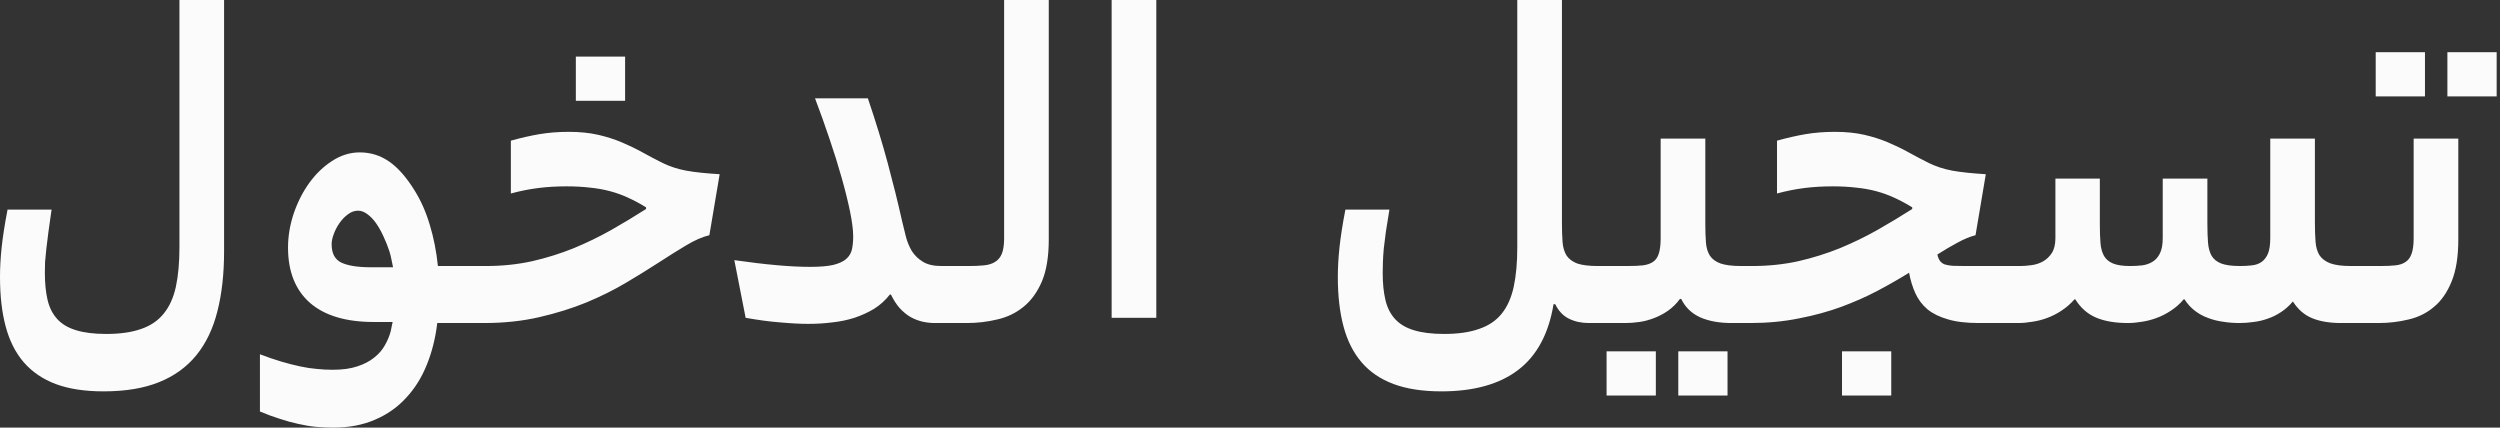 <svg width="152" height="26" viewBox="0 0 152 26" fill="none" xmlns="http://www.w3.org/2000/svg">
<rect x="0" y="0" width="152" height="26" fill="#333333" stroke="none"/>
<path d="M6.296 23.795C5.157 23.795 4.189 23.647 3.39 23.35C2.6 23.052 1.95 22.61 1.441 22.023C0.939 21.437 0.573 20.711 0.344 19.845C0.114 18.986 0 17.988 0 16.849C0 16.272 0.034 15.663 0.102 15.027C0.17 14.389 0.289 13.628 0.459 12.745H3.135C3.059 13.255 2.995 13.706 2.945 14.096C2.893 14.479 2.851 14.823 2.817 15.128C2.783 15.425 2.757 15.694 2.74 15.931C2.732 16.161 2.728 16.382 2.728 16.594C2.728 17.224 2.783 17.771 2.893 18.239C3.004 18.705 3.2 19.092 3.48 19.398C3.76 19.704 4.138 19.929 4.614 20.074C5.098 20.226 5.714 20.304 6.462 20.304C7.312 20.304 8.021 20.201 8.591 19.997C9.16 19.802 9.614 19.491 9.954 19.067C10.302 18.642 10.548 18.098 10.693 17.435C10.838 16.764 10.91 15.962 10.91 15.027V0H13.624V15.282C13.624 16.649 13.489 17.865 13.217 18.926C12.954 19.98 12.528 20.868 11.943 21.591C11.357 22.313 10.6 22.861 9.674 23.234C8.747 23.609 7.622 23.795 6.296 23.795ZM15.804 21.54C16.272 21.718 16.705 21.867 17.104 21.985C17.512 22.105 17.894 22.202 18.252 22.278C18.608 22.355 18.948 22.406 19.271 22.432C19.594 22.466 19.912 22.482 20.226 22.482C20.813 22.482 21.311 22.415 21.718 22.278C22.135 22.143 22.478 21.964 22.75 21.743C23.03 21.522 23.247 21.271 23.401 20.991C23.561 20.711 23.681 20.426 23.757 20.137C23.774 20.078 23.791 19.994 23.808 19.883C23.834 19.781 23.855 19.678 23.872 19.577H22.725C21.034 19.577 19.742 19.19 18.85 18.417C17.959 17.635 17.512 16.514 17.512 15.052C17.512 14.364 17.627 13.676 17.856 12.987C18.094 12.29 18.408 11.671 18.8 11.127C19.198 10.575 19.662 10.128 20.188 9.788C20.724 9.44 21.285 9.265 21.871 9.265C22.533 9.265 23.133 9.453 23.668 9.827C24.203 10.2 24.717 10.786 25.21 11.585C25.592 12.197 25.899 12.889 26.128 13.663C26.366 14.436 26.531 15.273 26.625 16.174H28.881V19.64H26.586C26.476 20.558 26.264 21.404 25.95 22.177C25.636 22.958 25.215 23.63 24.688 24.191C24.17 24.76 23.54 25.202 22.802 25.516C22.063 25.839 21.212 26 20.253 26C19.895 26 19.543 25.983 19.194 25.95C18.846 25.916 18.49 25.855 18.124 25.771C17.767 25.695 17.397 25.592 17.015 25.465C16.632 25.346 16.229 25.198 15.804 25.019V21.54ZM23.668 15.256C23.567 14.951 23.447 14.652 23.311 14.364C23.175 14.066 23.026 13.803 22.865 13.573C22.704 13.344 22.529 13.162 22.343 13.026C22.156 12.882 21.964 12.809 21.769 12.809C21.549 12.809 21.34 12.886 21.145 13.038C20.949 13.183 20.78 13.361 20.635 13.573C20.49 13.778 20.376 13.999 20.291 14.237C20.205 14.466 20.163 14.67 20.163 14.848C20.163 15.409 20.363 15.783 20.762 15.97C21.161 16.156 21.756 16.25 22.547 16.25H23.898C23.864 16.097 23.829 15.931 23.795 15.753C23.761 15.575 23.719 15.409 23.668 15.256ZM39.281 12.605C38.908 12.376 38.542 12.18 38.185 12.019C37.837 11.857 37.471 11.726 37.089 11.624C36.707 11.521 36.298 11.45 35.866 11.407C35.44 11.356 34.964 11.33 34.438 11.33C33.826 11.33 33.252 11.365 32.717 11.433C32.182 11.5 31.63 11.611 31.06 11.764V8.552C31.672 8.382 32.25 8.25 32.794 8.157C33.346 8.064 33.941 8.016 34.578 8.016C35.249 8.016 35.844 8.077 36.363 8.195C36.881 8.314 37.361 8.467 37.802 8.654C38.244 8.841 38.665 9.044 39.064 9.265C39.464 9.486 39.876 9.703 40.301 9.916C40.513 10.017 40.734 10.107 40.964 10.183C41.193 10.26 41.444 10.323 41.716 10.375C41.996 10.426 42.302 10.468 42.633 10.502C42.965 10.536 43.338 10.566 43.755 10.592L43.13 14.3C42.706 14.402 42.238 14.606 41.728 14.912C41.227 15.21 40.671 15.558 40.058 15.957C39.455 16.348 38.788 16.76 38.057 17.194C37.327 17.627 36.524 18.026 35.649 18.391C34.773 18.749 33.818 19.046 32.781 19.284C31.753 19.522 30.635 19.64 29.428 19.64H28.881C28.583 19.64 28.362 19.487 28.218 19.181C28.065 18.867 27.989 18.442 27.989 17.907C27.989 17.372 28.065 16.951 28.218 16.645C28.362 16.331 28.583 16.174 28.881 16.174H29.544C30.538 16.174 31.477 16.076 32.36 15.88C33.245 15.677 34.085 15.413 34.884 15.09C35.683 14.759 36.443 14.389 37.166 13.982C37.896 13.565 38.602 13.141 39.281 12.707V12.605ZM38.006 6.13H35.011V3.441H38.006V6.13ZM49.146 19.691C48.662 19.691 48.093 19.662 47.438 19.602C46.784 19.552 46.083 19.457 45.335 19.322L44.647 15.817C45.599 15.953 46.452 16.055 47.208 16.122C47.965 16.191 48.649 16.225 49.26 16.225C49.847 16.225 50.31 16.186 50.65 16.11C50.998 16.025 51.262 15.906 51.44 15.753C51.627 15.592 51.746 15.396 51.797 15.166C51.849 14.938 51.874 14.674 51.874 14.376C51.874 13.986 51.809 13.48 51.682 12.859C51.555 12.24 51.385 11.555 51.173 10.808C50.96 10.051 50.714 9.261 50.433 8.437C50.153 7.605 49.86 6.785 49.553 5.977H52.766C53.25 7.405 53.654 8.722 53.977 9.929C54.299 11.127 54.584 12.273 54.83 13.369C54.907 13.701 54.988 14.032 55.072 14.364C55.157 14.696 55.281 14.997 55.443 15.269C55.612 15.532 55.837 15.749 56.117 15.918C56.398 16.089 56.768 16.174 57.227 16.174V19.64H56.844C56.581 19.64 56.322 19.611 56.067 19.552C55.82 19.491 55.582 19.398 55.353 19.271C55.123 19.135 54.907 18.956 54.703 18.735C54.508 18.515 54.329 18.239 54.168 17.907H54.104C53.832 18.256 53.513 18.545 53.148 18.774C52.783 18.994 52.384 19.177 51.95 19.322C51.525 19.457 51.075 19.552 50.599 19.602C50.123 19.662 49.639 19.691 49.146 19.691ZM58.782 19.64H57.227C56.929 19.64 56.709 19.487 56.564 19.181C56.41 18.867 56.334 18.442 56.334 17.907C56.334 17.372 56.41 16.951 56.564 16.645C56.709 16.331 56.929 16.174 57.227 16.174H58.909C59.248 16.174 59.551 16.161 59.814 16.135C60.086 16.11 60.311 16.042 60.489 15.931C60.676 15.821 60.817 15.655 60.91 15.434C61.003 15.205 61.051 14.886 61.051 14.479V0H63.765V14.568C63.765 15.604 63.625 16.455 63.345 17.117C63.063 17.771 62.69 18.285 62.223 18.659C61.763 19.033 61.233 19.288 60.63 19.424C60.035 19.568 59.419 19.64 58.782 19.64ZM67.588 19.322V0H70.303V19.322H67.588ZM94.456 18.494C94.159 20.295 93.441 21.629 92.301 22.495C91.163 23.362 89.609 23.795 87.637 23.795C86.499 23.795 85.53 23.647 84.731 23.35C83.932 23.052 83.282 22.61 82.781 22.023C82.28 21.437 81.915 20.711 81.685 19.845C81.456 18.986 81.34 17.988 81.34 16.849C81.34 16.272 81.374 15.663 81.443 15.027C81.511 14.389 81.629 13.628 81.8 12.745H84.477C84.391 13.255 84.319 13.706 84.26 14.096C84.209 14.479 84.166 14.823 84.132 15.128C84.106 15.425 84.089 15.694 84.081 15.931C84.073 16.161 84.068 16.382 84.068 16.594C84.068 17.224 84.123 17.771 84.234 18.239C84.344 18.705 84.54 19.092 84.82 19.398C85.101 19.704 85.478 19.929 85.954 20.074C86.439 20.226 87.055 20.304 87.803 20.304C88.652 20.304 89.362 20.201 89.931 19.997C90.509 19.802 90.968 19.491 91.307 19.067C91.648 18.642 91.89 18.098 92.034 17.435C92.179 16.764 92.251 15.962 92.251 15.027V0H94.966V13.548C94.966 13.999 94.978 14.389 95.004 14.721C95.029 15.044 95.11 15.315 95.246 15.536C95.39 15.749 95.607 15.91 95.896 16.021C96.194 16.122 96.609 16.174 97.145 16.174V19.64H96.609C96.15 19.64 95.743 19.552 95.386 19.373C95.038 19.203 94.762 18.91 94.558 18.494H94.456ZM98.827 19.64H97.145C96.847 19.64 96.626 19.487 96.483 19.181C96.329 18.867 96.253 18.442 96.253 17.907C96.253 17.372 96.329 16.951 96.483 16.645C96.626 16.331 96.847 16.174 97.145 16.174H98.954C99.32 16.174 99.63 16.161 99.885 16.135C100.14 16.101 100.348 16.029 100.51 15.918C100.671 15.808 100.786 15.642 100.854 15.421C100.93 15.193 100.968 14.878 100.968 14.479V8.425H103.683V13.599C103.683 14.041 103.696 14.424 103.721 14.746C103.747 15.069 103.828 15.337 103.964 15.549C104.109 15.762 104.324 15.918 104.614 16.021C104.911 16.122 105.327 16.174 105.863 16.174V19.64H105.276C104.537 19.64 103.904 19.526 103.378 19.297C102.851 19.059 102.464 18.684 102.217 18.174H102.141C101.92 18.473 101.674 18.714 101.402 18.901C101.13 19.088 100.846 19.236 100.548 19.347C100.26 19.457 99.966 19.535 99.668 19.577C99.371 19.619 99.091 19.64 98.827 19.64ZM100.675 24.05H97.68V21.361H100.675V24.05ZM105.034 24.05H102.04V21.361H105.034V24.05ZM116.263 12.605C115.889 12.376 115.523 12.18 115.167 12.019C114.819 11.857 114.453 11.726 114.071 11.624C113.688 11.521 113.281 11.45 112.847 11.407C112.422 11.356 111.946 11.33 111.419 11.33C110.808 11.33 110.235 11.365 109.7 11.433C109.163 11.5 108.611 11.611 108.042 11.764V8.552C108.654 8.382 109.232 8.25 109.776 8.157C110.328 8.064 110.922 8.016 111.56 8.016C112.232 8.016 112.826 8.077 113.344 8.195C113.863 8.314 114.343 8.467 114.785 8.654C115.226 8.841 115.647 9.044 116.046 9.265C116.446 9.486 116.858 9.703 117.282 9.916C117.495 10.017 117.716 10.107 117.945 10.183C118.175 10.26 118.426 10.323 118.697 10.375C118.978 10.426 119.283 10.468 119.615 10.502C119.947 10.536 120.32 10.566 120.737 10.592L120.112 14.3C119.781 14.385 119.42 14.534 119.029 14.746C118.647 14.951 118.234 15.193 117.792 15.473C117.826 15.634 117.878 15.762 117.945 15.855C118.013 15.949 118.107 16.021 118.226 16.072C118.354 16.114 118.514 16.144 118.71 16.161C118.906 16.169 119.152 16.174 119.449 16.174H121.119V19.64H120.303C119.547 19.64 118.918 19.564 118.417 19.411C117.916 19.267 117.503 19.063 117.181 18.799C116.867 18.528 116.624 18.204 116.454 17.831C116.284 17.456 116.157 17.041 116.072 16.582C115.485 16.947 114.848 17.312 114.16 17.677C113.48 18.035 112.742 18.362 111.942 18.659C111.152 18.948 110.294 19.181 109.367 19.36C108.45 19.547 107.465 19.64 106.411 19.64H105.863C105.565 19.64 105.344 19.487 105.2 19.181C105.047 18.867 104.971 18.442 104.971 17.907C104.971 17.372 105.047 16.951 105.2 16.645C105.344 16.331 105.565 16.174 105.863 16.174H106.525C107.52 16.174 108.459 16.076 109.342 15.88C110.226 15.677 111.067 15.413 111.866 15.09C112.664 14.759 113.425 14.389 114.147 13.982C114.878 13.565 115.584 13.141 116.263 12.707V12.605ZM114.988 24.05H111.994V21.361H114.988V24.05ZM126.128 18.2C125.89 18.473 125.626 18.701 125.338 18.888C125.057 19.076 124.764 19.224 124.459 19.335C124.161 19.445 123.859 19.522 123.553 19.564C123.256 19.615 122.972 19.64 122.7 19.64H121.131C120.834 19.64 120.613 19.487 120.469 19.181C120.316 18.867 120.24 18.442 120.24 17.907C120.24 17.372 120.316 16.951 120.469 16.645C120.613 16.331 120.834 16.174 121.131 16.174H122.827C123.039 16.174 123.269 16.156 123.515 16.122C123.77 16.089 124.004 16.012 124.217 15.893C124.428 15.774 124.607 15.604 124.752 15.383C124.896 15.155 124.969 14.852 124.969 14.479V10.859H127.67V13.637C127.67 14.071 127.683 14.449 127.708 14.772C127.733 15.086 127.806 15.349 127.925 15.562C128.044 15.766 128.226 15.918 128.473 16.021C128.719 16.122 129.064 16.174 129.505 16.174C129.76 16.174 130.006 16.161 130.244 16.135C130.482 16.101 130.691 16.029 130.869 15.918C131.056 15.808 131.205 15.642 131.315 15.421C131.434 15.193 131.494 14.878 131.494 14.479V10.859H134.209V13.599C134.209 14.041 134.221 14.424 134.247 14.746C134.272 15.069 134.344 15.337 134.464 15.549C134.591 15.762 134.786 15.918 135.05 16.021C135.321 16.122 135.7 16.174 136.184 16.174C136.448 16.174 136.69 16.161 136.91 16.135C137.14 16.11 137.335 16.042 137.497 15.931C137.666 15.813 137.798 15.642 137.892 15.421C137.986 15.193 138.032 14.878 138.032 14.479V8.425H140.746V13.523C140.746 13.973 140.759 14.364 140.785 14.696C140.811 15.027 140.891 15.303 141.028 15.524C141.172 15.736 141.388 15.897 141.677 16.008C141.974 16.118 142.391 16.174 142.926 16.174V19.64H142.34C141.643 19.64 141.057 19.543 140.581 19.347C140.105 19.152 139.714 18.812 139.408 18.328C139.187 18.591 138.945 18.808 138.682 18.977C138.427 19.147 138.159 19.28 137.879 19.373C137.599 19.474 137.31 19.543 137.013 19.577C136.724 19.619 136.439 19.64 136.158 19.64C135.827 19.64 135.5 19.615 135.177 19.564C134.854 19.522 134.548 19.445 134.259 19.335C133.971 19.233 133.703 19.088 133.457 18.901C133.21 18.714 132.998 18.48 132.819 18.2H132.768C132.539 18.473 132.279 18.701 131.991 18.888C131.71 19.076 131.417 19.224 131.112 19.335C130.813 19.445 130.516 19.522 130.219 19.564C129.922 19.615 129.641 19.64 129.378 19.64C128.605 19.64 127.959 19.53 127.44 19.309C126.922 19.088 126.502 18.718 126.179 18.2H126.128ZM144.609 19.64H142.926C142.629 19.64 142.408 19.487 142.263 19.181C142.111 18.867 142.034 18.442 142.034 17.907C142.034 17.372 142.111 16.951 142.263 16.645C142.408 16.331 142.629 16.174 142.926 16.174H144.736C145.076 16.174 145.374 16.161 145.629 16.135C145.884 16.11 146.091 16.042 146.253 15.931C146.423 15.821 146.546 15.655 146.622 15.434C146.708 15.205 146.75 14.886 146.75 14.479V8.425H149.465V14.568C149.465 15.604 149.329 16.455 149.057 17.117C148.793 17.771 148.437 18.285 147.986 18.659C147.544 19.033 147.03 19.288 146.444 19.424C145.857 19.568 145.246 19.64 144.609 19.64ZM147.438 5.863H144.443V3.173H147.438V5.863ZM151.797 5.863H148.802V3.173H151.797V5.863Z" fill="#FBFBFB"/>
</svg>
